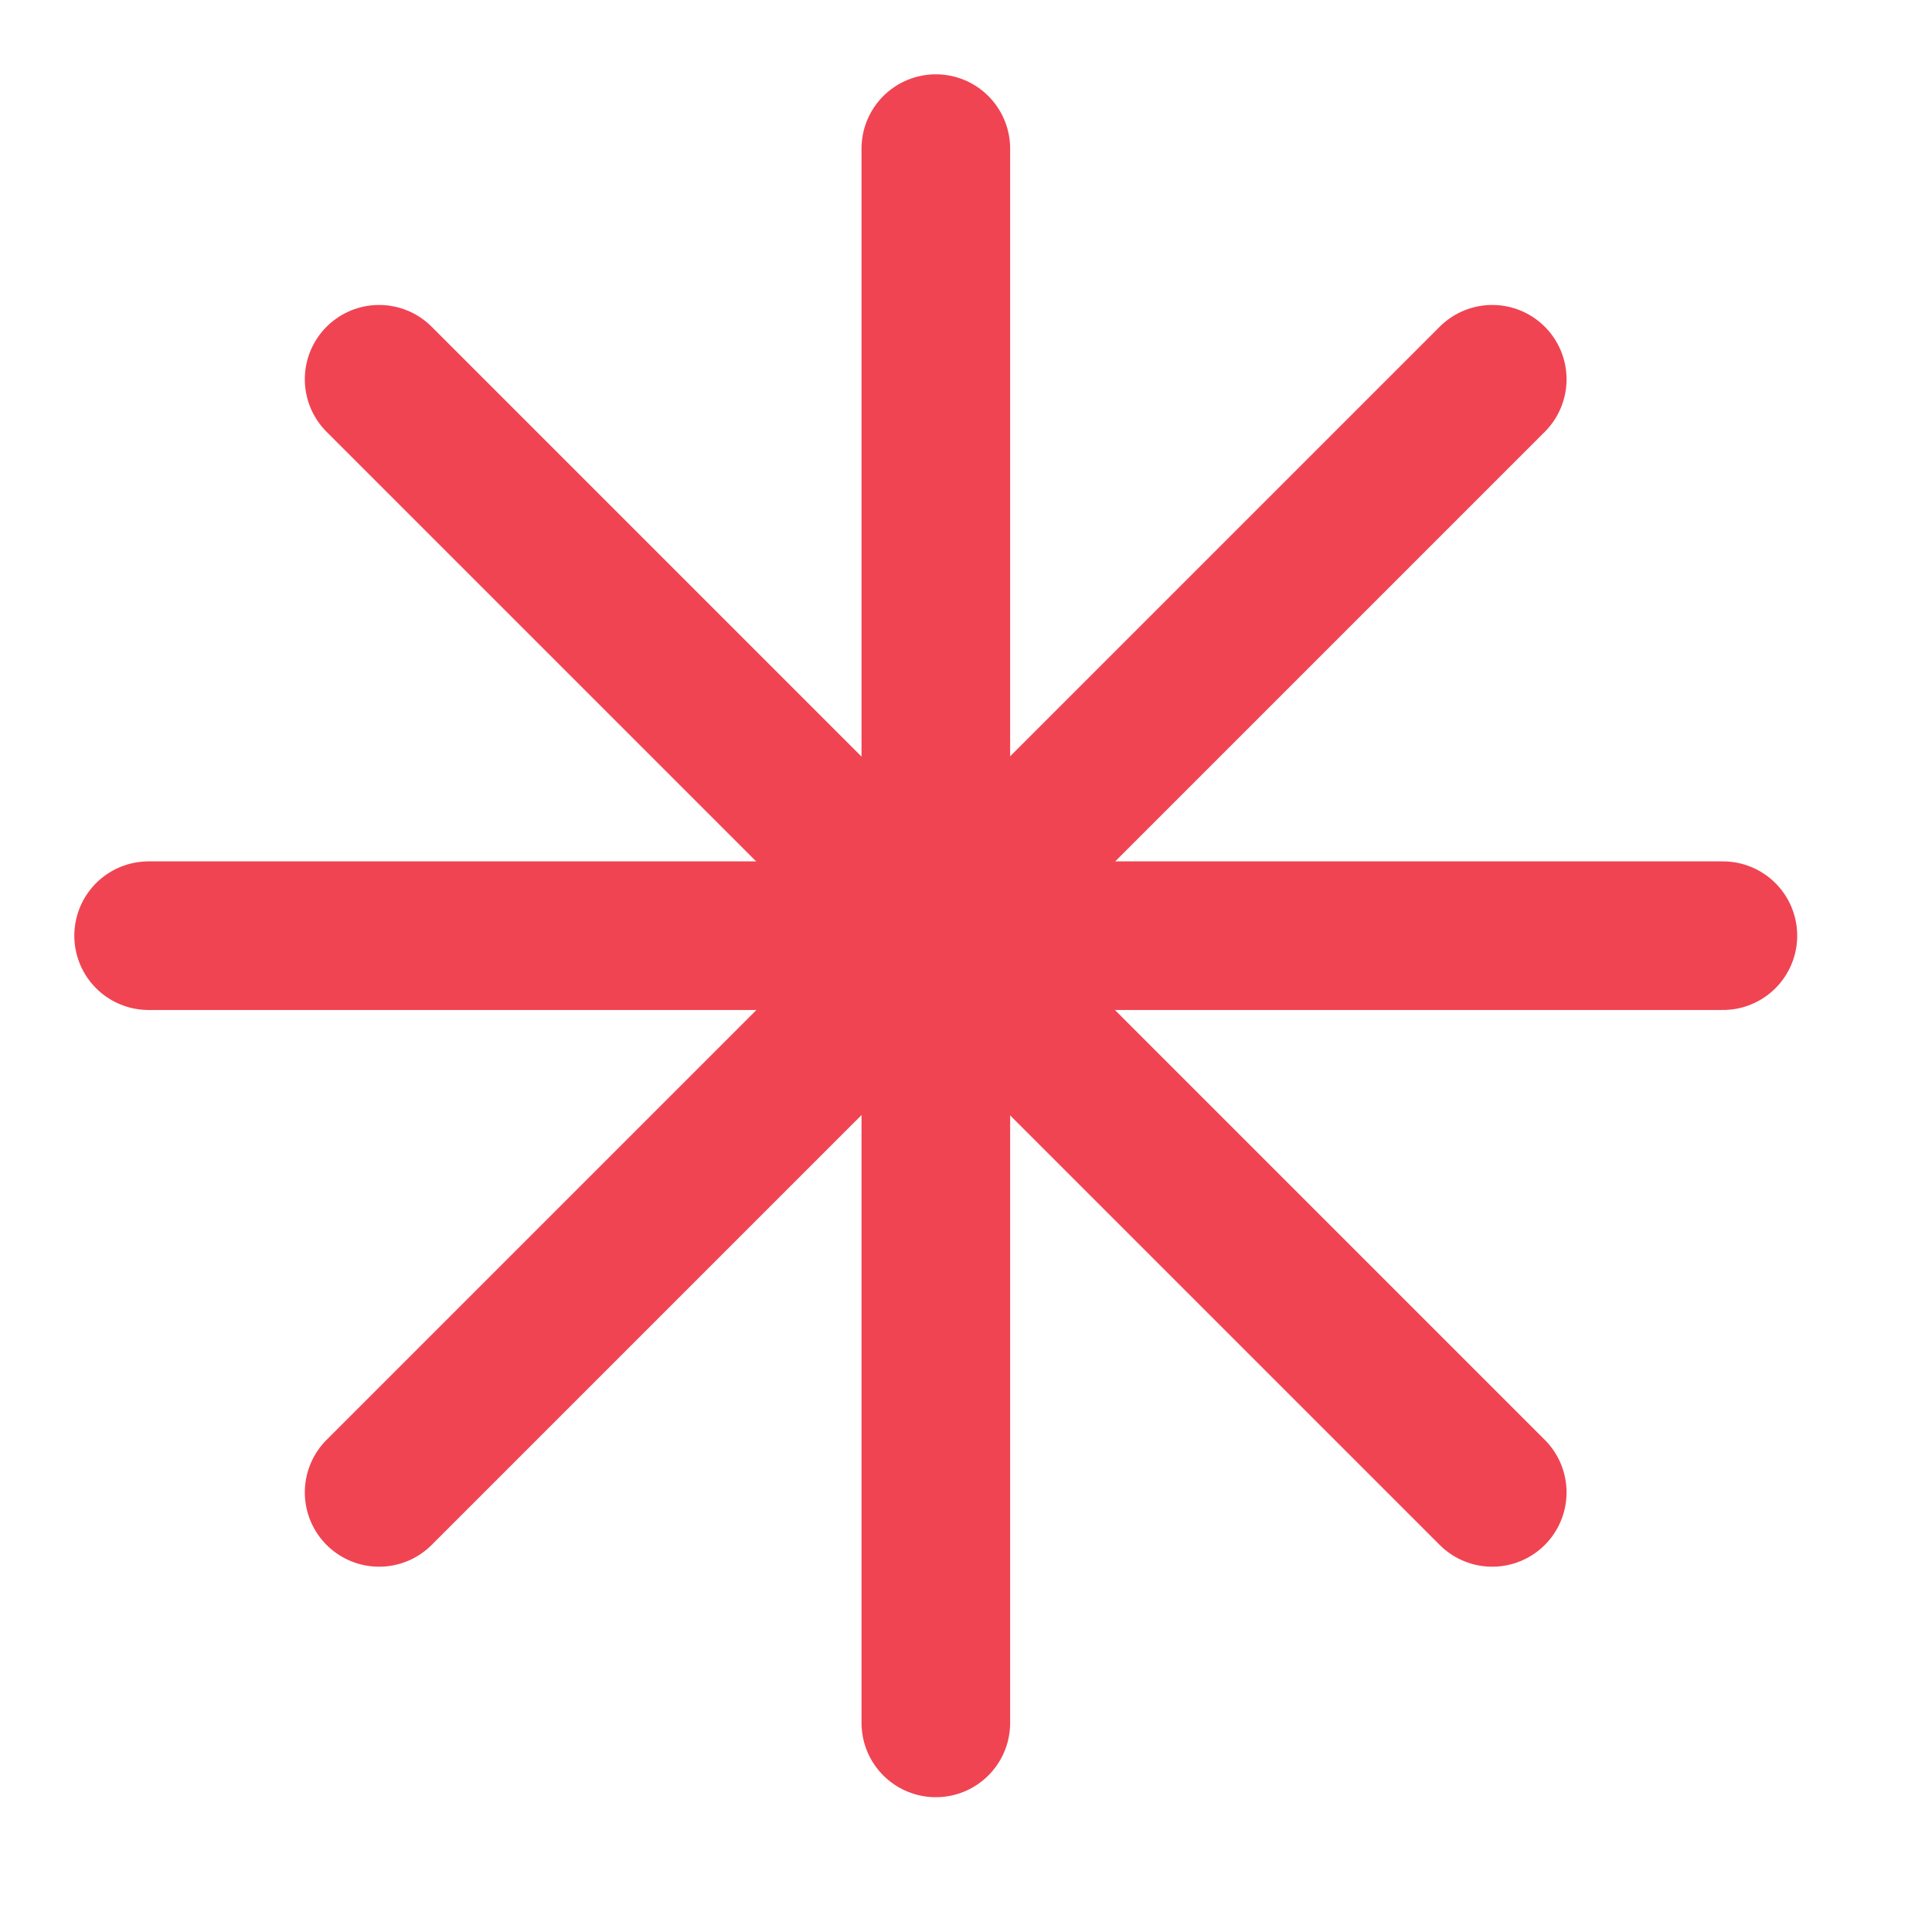 <svg width="13" height="13" viewBox="0 0 13 13" fill="none" xmlns="http://www.w3.org/2000/svg">
<path d="M6.297 1V11.593" stroke="#F04452" stroke-linecap="round"/>
<path d="M10.041 2.552L2.551 10.042" stroke="#F04452" stroke-linecap="round"/>
<path d="M2.551 2.552L10.041 10.042" stroke="#F04452" stroke-linecap="round"/>
<path d="M11.593 6.296L1 6.296" stroke="#F04452" stroke-linecap="round"/>
</svg>
